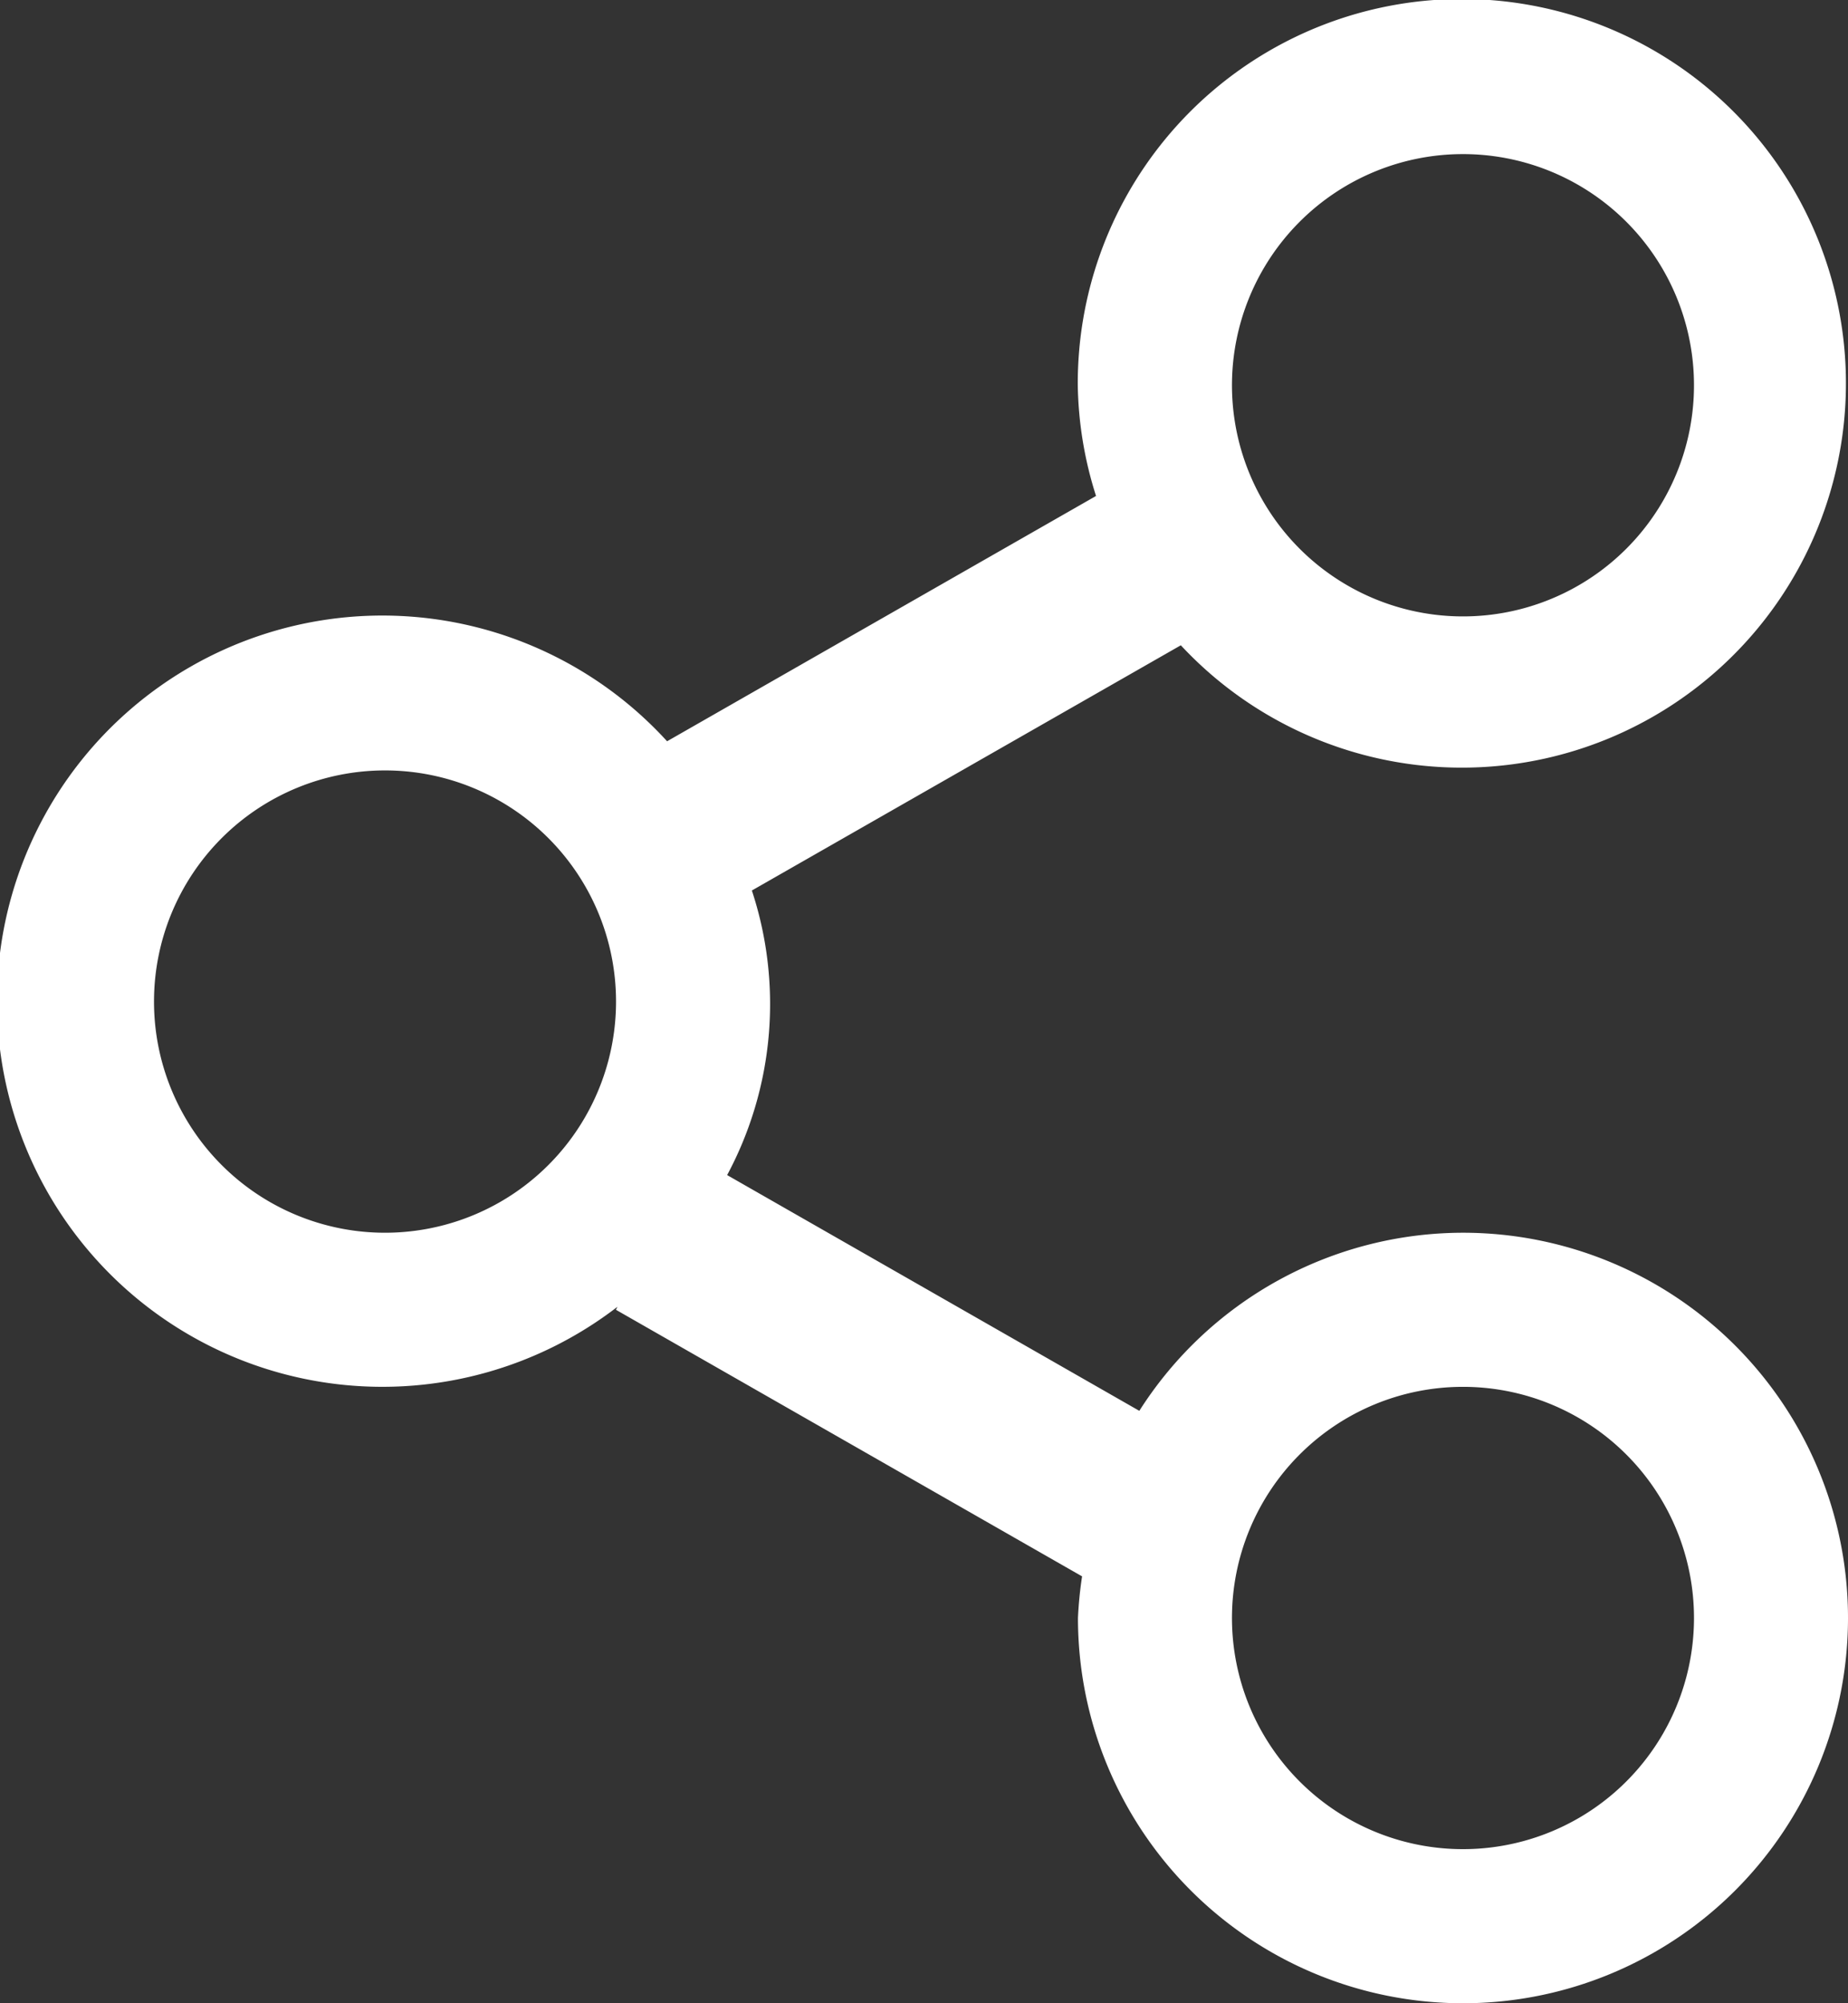<svg xmlns="http://www.w3.org/2000/svg" width="19.727" height="21.371" viewBox="0 0 19.727 21.371">
  <rect x="0" y="0" width="19.727" height="21.371" fill="#333333" stroke="none"/>
  <g id="share-social-interface-button_icon-icons.com_73164" transform="translate(0 0)">
    <g id="_x35__27_" transform="translate(0 0)">
      <g id="Grupo_57" data-name="Grupo 57">
        <path id="Trazado_90" data-name="Trazado 90" d="M41.117,13.151a4.1,4.1,0,0,0-3.455,1.9l-4.4-2.515A3.863,3.863,0,0,0,33.526,9.5l4.579-2.616a4.1,4.1,0,1,0-1.1-2.778A4.072,4.072,0,0,0,37.2,5.291L32.621,7.908a4.114,4.114,0,1,0-.53,6.033l-.016.032,4.976,2.844a4.166,4.166,0,0,0-.044.444,4.11,4.11,0,1,0,4.11-4.11Zm0-11.507A2.466,2.466,0,1,1,38.651,4.11,2.466,2.466,0,0,1,41.117,1.644ZM29.61,13.151a2.466,2.466,0,1,1,2.466-2.466A2.466,2.466,0,0,1,29.61,13.151Zm11.507,6.576a2.466,2.466,0,1,1,2.466-2.466A2.466,2.466,0,0,1,41.117,19.727Z" transform="translate(-25.5)" fill="#fff"/>
      </g>
    </g>
  </g>
</svg>
